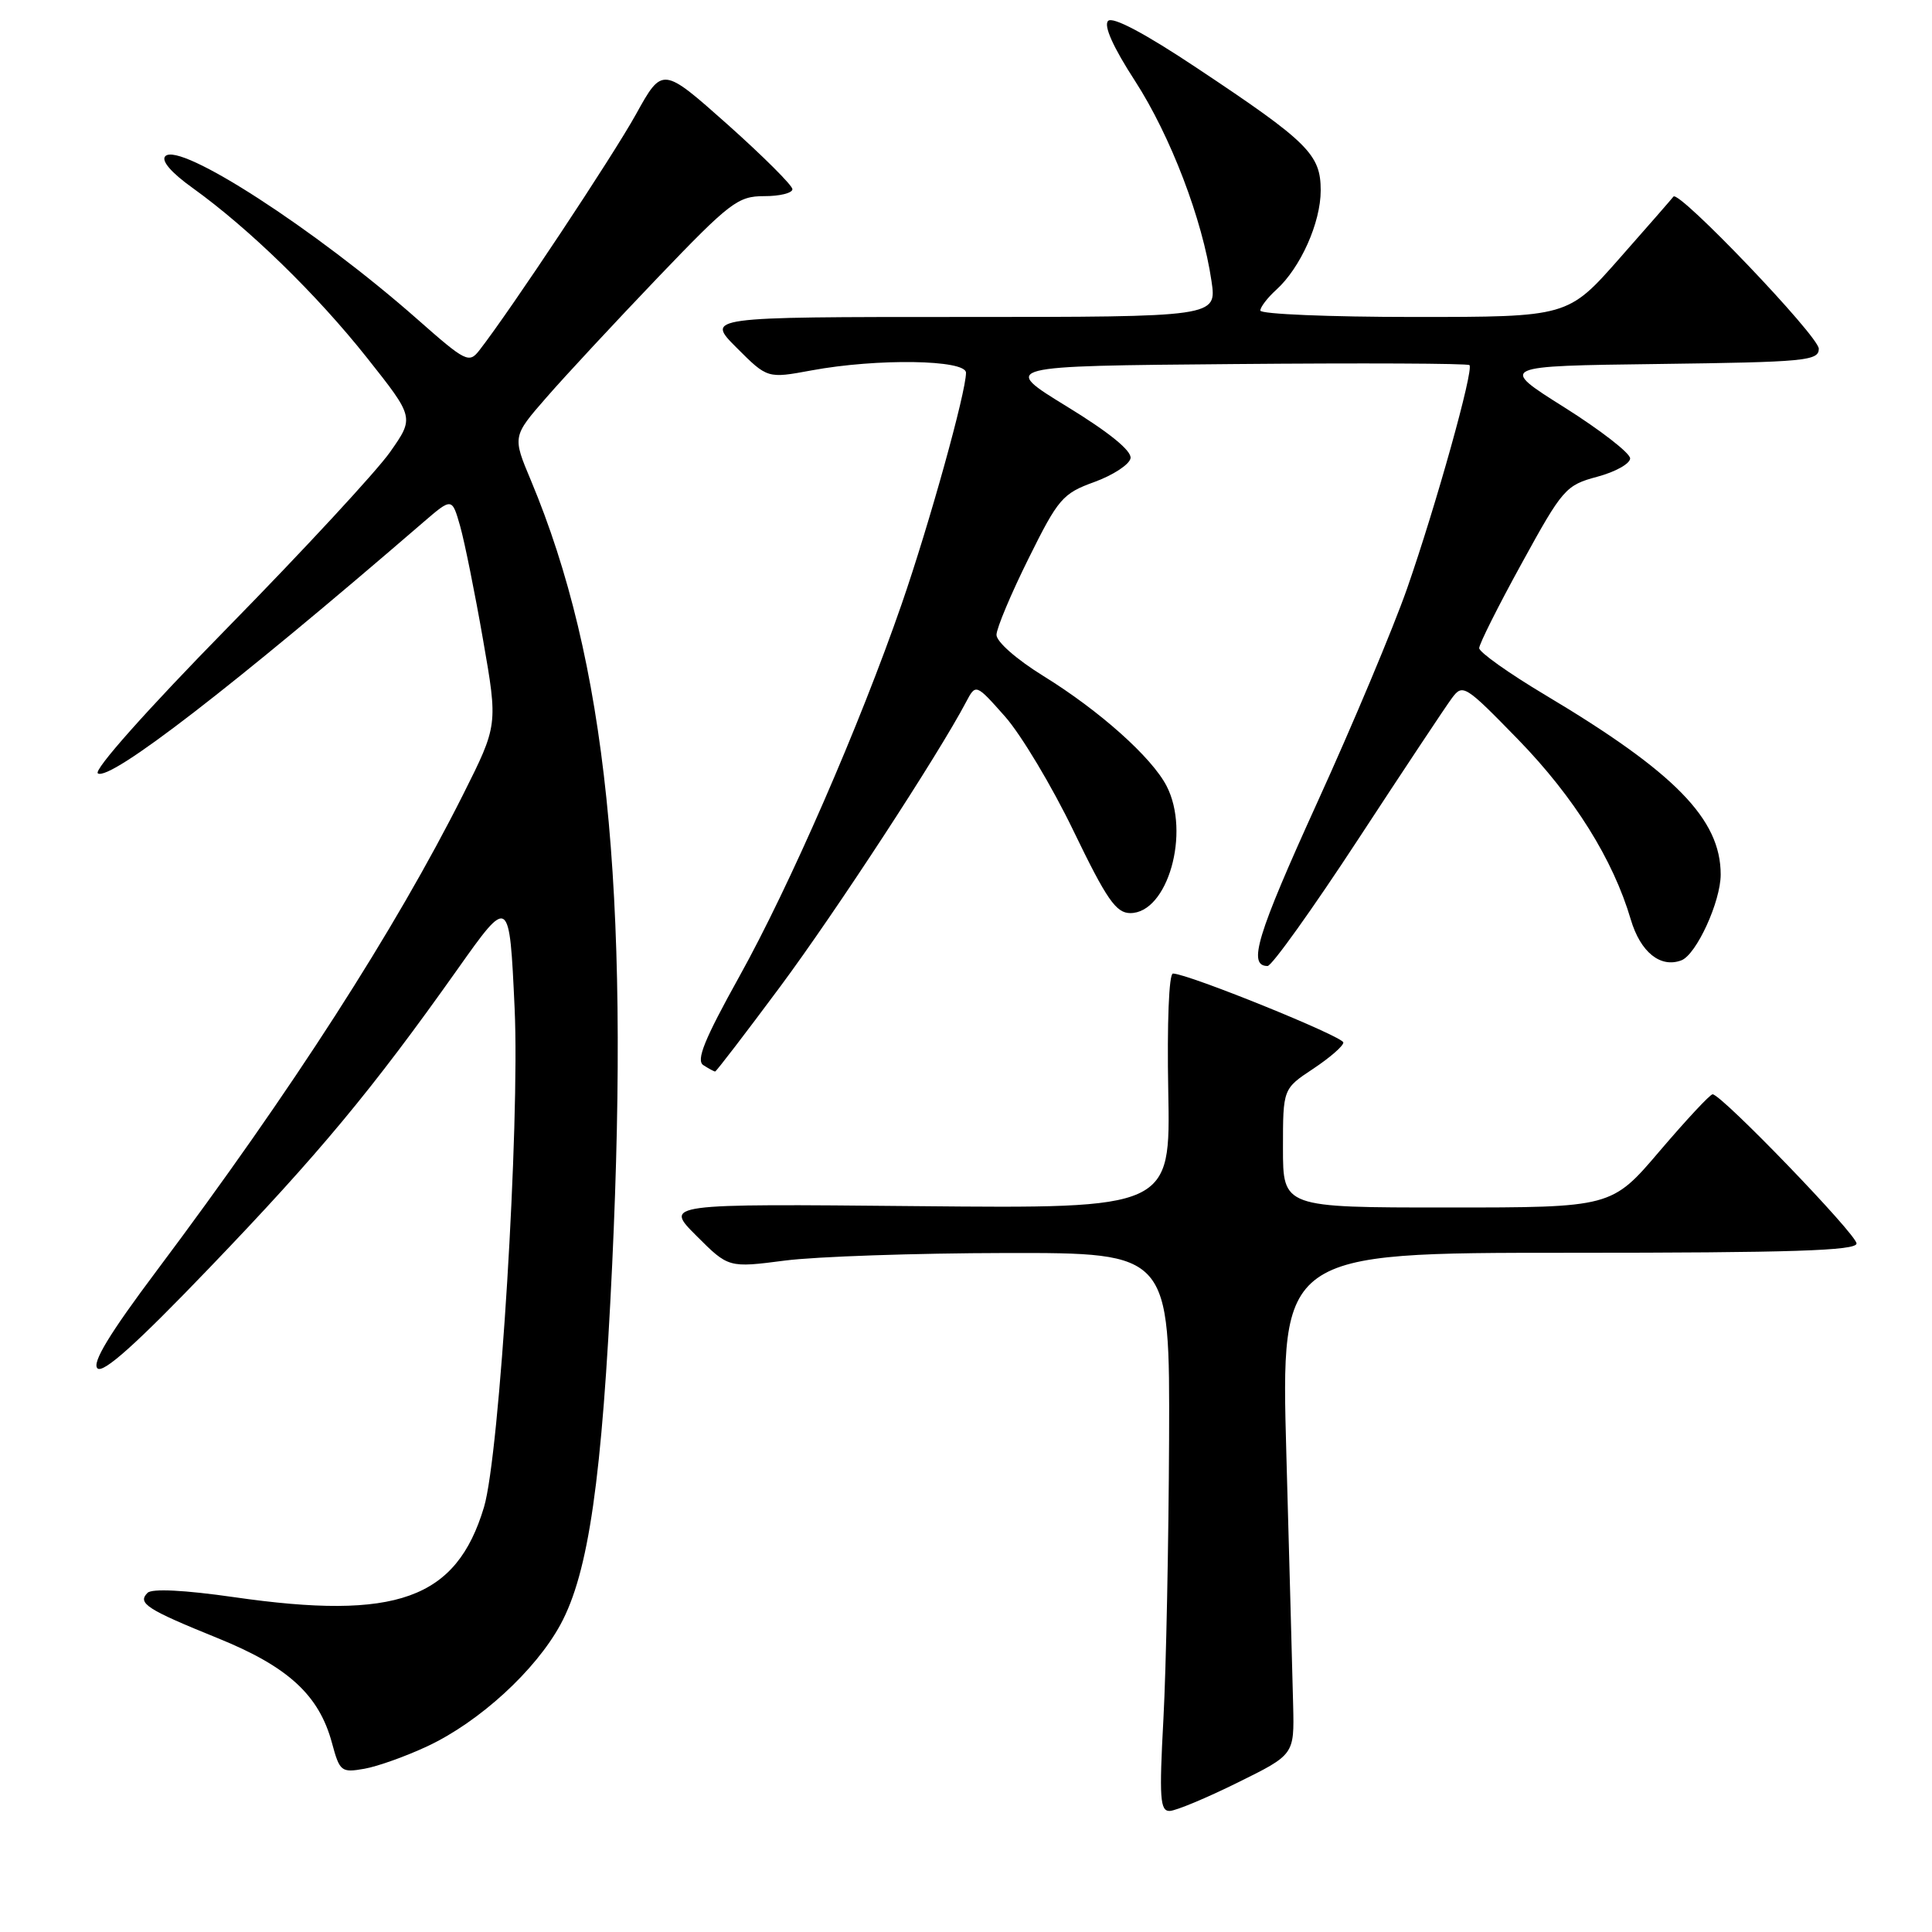 <?xml version="1.0" encoding="UTF-8" standalone="no"?>
<!DOCTYPE svg PUBLIC "-//W3C//DTD SVG 1.1//EN" "http://www.w3.org/Graphics/SVG/1.1/DTD/svg11.dtd" >
<svg xmlns="http://www.w3.org/2000/svg" xmlns:xlink="http://www.w3.org/1999/xlink" version="1.1" viewBox="0 0 256 256">
 <g >
 <path fill="currentColor"
d=" M 164.00 236.20 C 171.50 232.50 171.50 232.50 171.35 226.00 C 171.26 222.43 170.86 207.46 170.45 192.75 C 169.71 166.00 169.71 166.00 207.86 166.00 C 237.39 166.00 246.00 165.72 246.00 164.77 C 246.00 163.55 228.10 145.00 226.93 145.00 C 226.59 145.00 223.45 148.38 219.93 152.50 C 213.55 160.00 213.55 160.00 191.77 160.00 C 170.00 160.00 170.00 160.00 170.00 152.13 C 170.00 144.27 170.00 144.27 174.00 141.62 C 176.20 140.16 178.00 138.60 178.00 138.14 C 178.00 137.35 157.37 129.00 155.42 129.00 C 154.89 129.00 154.63 135.59 154.80 144.57 C 155.10 160.14 155.10 160.14 121.56 159.82 C 88.02 159.50 88.02 159.50 92.28 163.75 C 96.53 168.00 96.53 168.00 104.02 167.03 C 108.13 166.50 121.29 166.05 133.25 166.03 C 155.00 166.00 155.00 166.00 154.91 190.75 C 154.85 204.36 154.52 221.01 154.16 227.75 C 153.59 238.28 153.71 240.00 155.00 239.96 C 155.82 239.93 159.88 238.24 164.00 236.20 Z  M 56.69 231.36 C 63.56 228.12 70.94 221.36 74.26 215.27 C 78.00 208.39 79.78 195.99 81.12 167.50 C 83.45 117.55 80.34 87.54 70.35 63.66 C 67.90 57.83 67.90 57.83 72.41 52.66 C 74.88 49.82 81.54 42.66 87.20 36.74 C 96.72 26.80 97.78 25.99 101.25 25.99 C 103.31 26.00 105.00 25.58 105.00 25.07 C 105.00 24.57 101.12 20.70 96.39 16.48 C 87.77 8.82 87.77 8.82 84.26 15.16 C 81.20 20.68 67.73 40.99 63.54 46.39 C 62.15 48.18 61.75 47.99 55.29 42.29 C 41.80 30.40 23.83 18.77 21.91 20.69 C 21.32 21.28 22.66 22.86 25.53 24.91 C 33.01 30.29 41.96 39.00 48.63 47.41 C 54.90 55.32 54.90 55.32 51.70 59.88 C 49.94 62.40 40.26 72.86 30.19 83.13 C 19.48 94.05 12.33 102.09 12.97 102.48 C 14.62 103.50 30.84 90.99 56.08 69.21 C 59.89 65.93 59.89 65.93 60.97 69.71 C 61.56 71.80 62.93 78.58 64.01 84.79 C 65.98 96.08 65.98 96.08 61.36 105.29 C 52.35 123.22 38.69 144.46 20.76 168.38 C 14.52 176.70 12.17 180.57 12.91 181.31 C 13.65 182.05 18.09 178.07 27.73 168.02 C 42.27 152.88 49.30 144.42 60.59 128.48 C 67.50 118.72 67.50 118.72 68.19 133.61 C 68.90 148.98 66.21 192.77 64.13 199.71 C 60.47 211.90 52.56 214.74 31.00 211.63 C 24.44 210.69 20.14 210.47 19.55 211.06 C 18.17 212.43 19.44 213.25 28.84 217.06 C 38.18 220.84 42.28 224.60 43.99 230.96 C 45.01 234.74 45.22 234.91 48.28 234.37 C 50.05 234.06 53.84 232.70 56.69 231.36 Z  M 103.37 130.75 C 110.72 120.85 124.32 100.03 128.00 93.04 C 129.30 90.58 129.30 90.58 133.16 94.93 C 135.28 97.32 139.38 104.16 142.26 110.13 C 146.63 119.18 147.88 120.98 149.76 120.99 C 154.72 121.01 157.77 110.33 154.58 104.15 C 152.61 100.34 145.68 94.16 138.25 89.57 C 134.69 87.37 132.02 85.02 132.04 84.11 C 132.06 83.22 133.97 78.67 136.29 74.00 C 140.22 66.07 140.80 65.39 145.00 63.87 C 147.47 62.97 149.64 61.56 149.80 60.73 C 150.00 59.76 147.00 57.31 141.36 53.86 C 132.62 48.50 132.62 48.50 163.46 48.24 C 180.43 48.09 194.49 48.15 194.71 48.38 C 195.31 48.98 190.27 67.02 186.44 78.00 C 184.61 83.22 179.25 96.01 174.51 106.41 C 166.54 123.94 165.30 128.00 167.96 128.00 C 168.52 128.00 173.91 120.46 179.94 111.25 C 185.97 102.04 191.57 93.60 192.39 92.50 C 193.82 90.57 194.14 90.78 201.19 98.02 C 208.57 105.62 213.74 113.87 216.09 121.85 C 217.37 126.17 220.02 128.30 222.79 127.25 C 224.78 126.49 228.00 119.46 228.00 115.88 C 228.00 108.54 221.96 102.36 204.75 92.09 C 199.94 89.22 196.00 86.42 196.00 85.88 C 196.00 85.34 198.54 80.27 201.65 74.62 C 207.06 64.76 207.47 64.29 211.65 63.17 C 214.04 62.53 216.00 61.44 216.00 60.74 C 216.00 60.04 212.08 57.00 207.29 53.98 C 198.58 48.50 198.58 48.50 219.79 48.23 C 239.22 47.98 241.00 47.81 241.00 46.21 C 241.00 44.55 222.42 25.11 221.74 26.05 C 221.56 26.30 218.34 29.99 214.58 34.25 C 207.75 42.00 207.75 42.00 187.38 42.00 C 176.17 42.00 167.00 41.62 167.00 41.15 C 167.00 40.69 167.95 39.45 169.11 38.40 C 172.32 35.49 175.00 29.51 175.00 25.23 C 175.00 20.46 173.36 18.83 158.64 9.04 C 151.71 4.42 147.44 2.16 146.83 2.77 C 146.21 3.39 147.50 6.26 150.40 10.73 C 155.11 18.02 159.34 29.09 160.53 37.25 C 161.23 42.00 161.23 42.00 127.38 42.00 C 93.53 42.00 93.53 42.00 97.61 46.08 C 101.69 50.16 101.69 50.16 107.53 49.08 C 116.23 47.47 128.00 47.65 128.00 49.39 C 128.00 51.98 123.14 69.44 119.49 80.00 C 113.89 96.17 104.64 117.39 97.95 129.42 C 93.34 137.72 92.20 140.51 93.20 141.14 C 93.91 141.60 94.62 141.98 94.76 141.98 C 94.90 141.99 98.77 136.94 103.37 130.75 Z "/>
</g>
</svg>